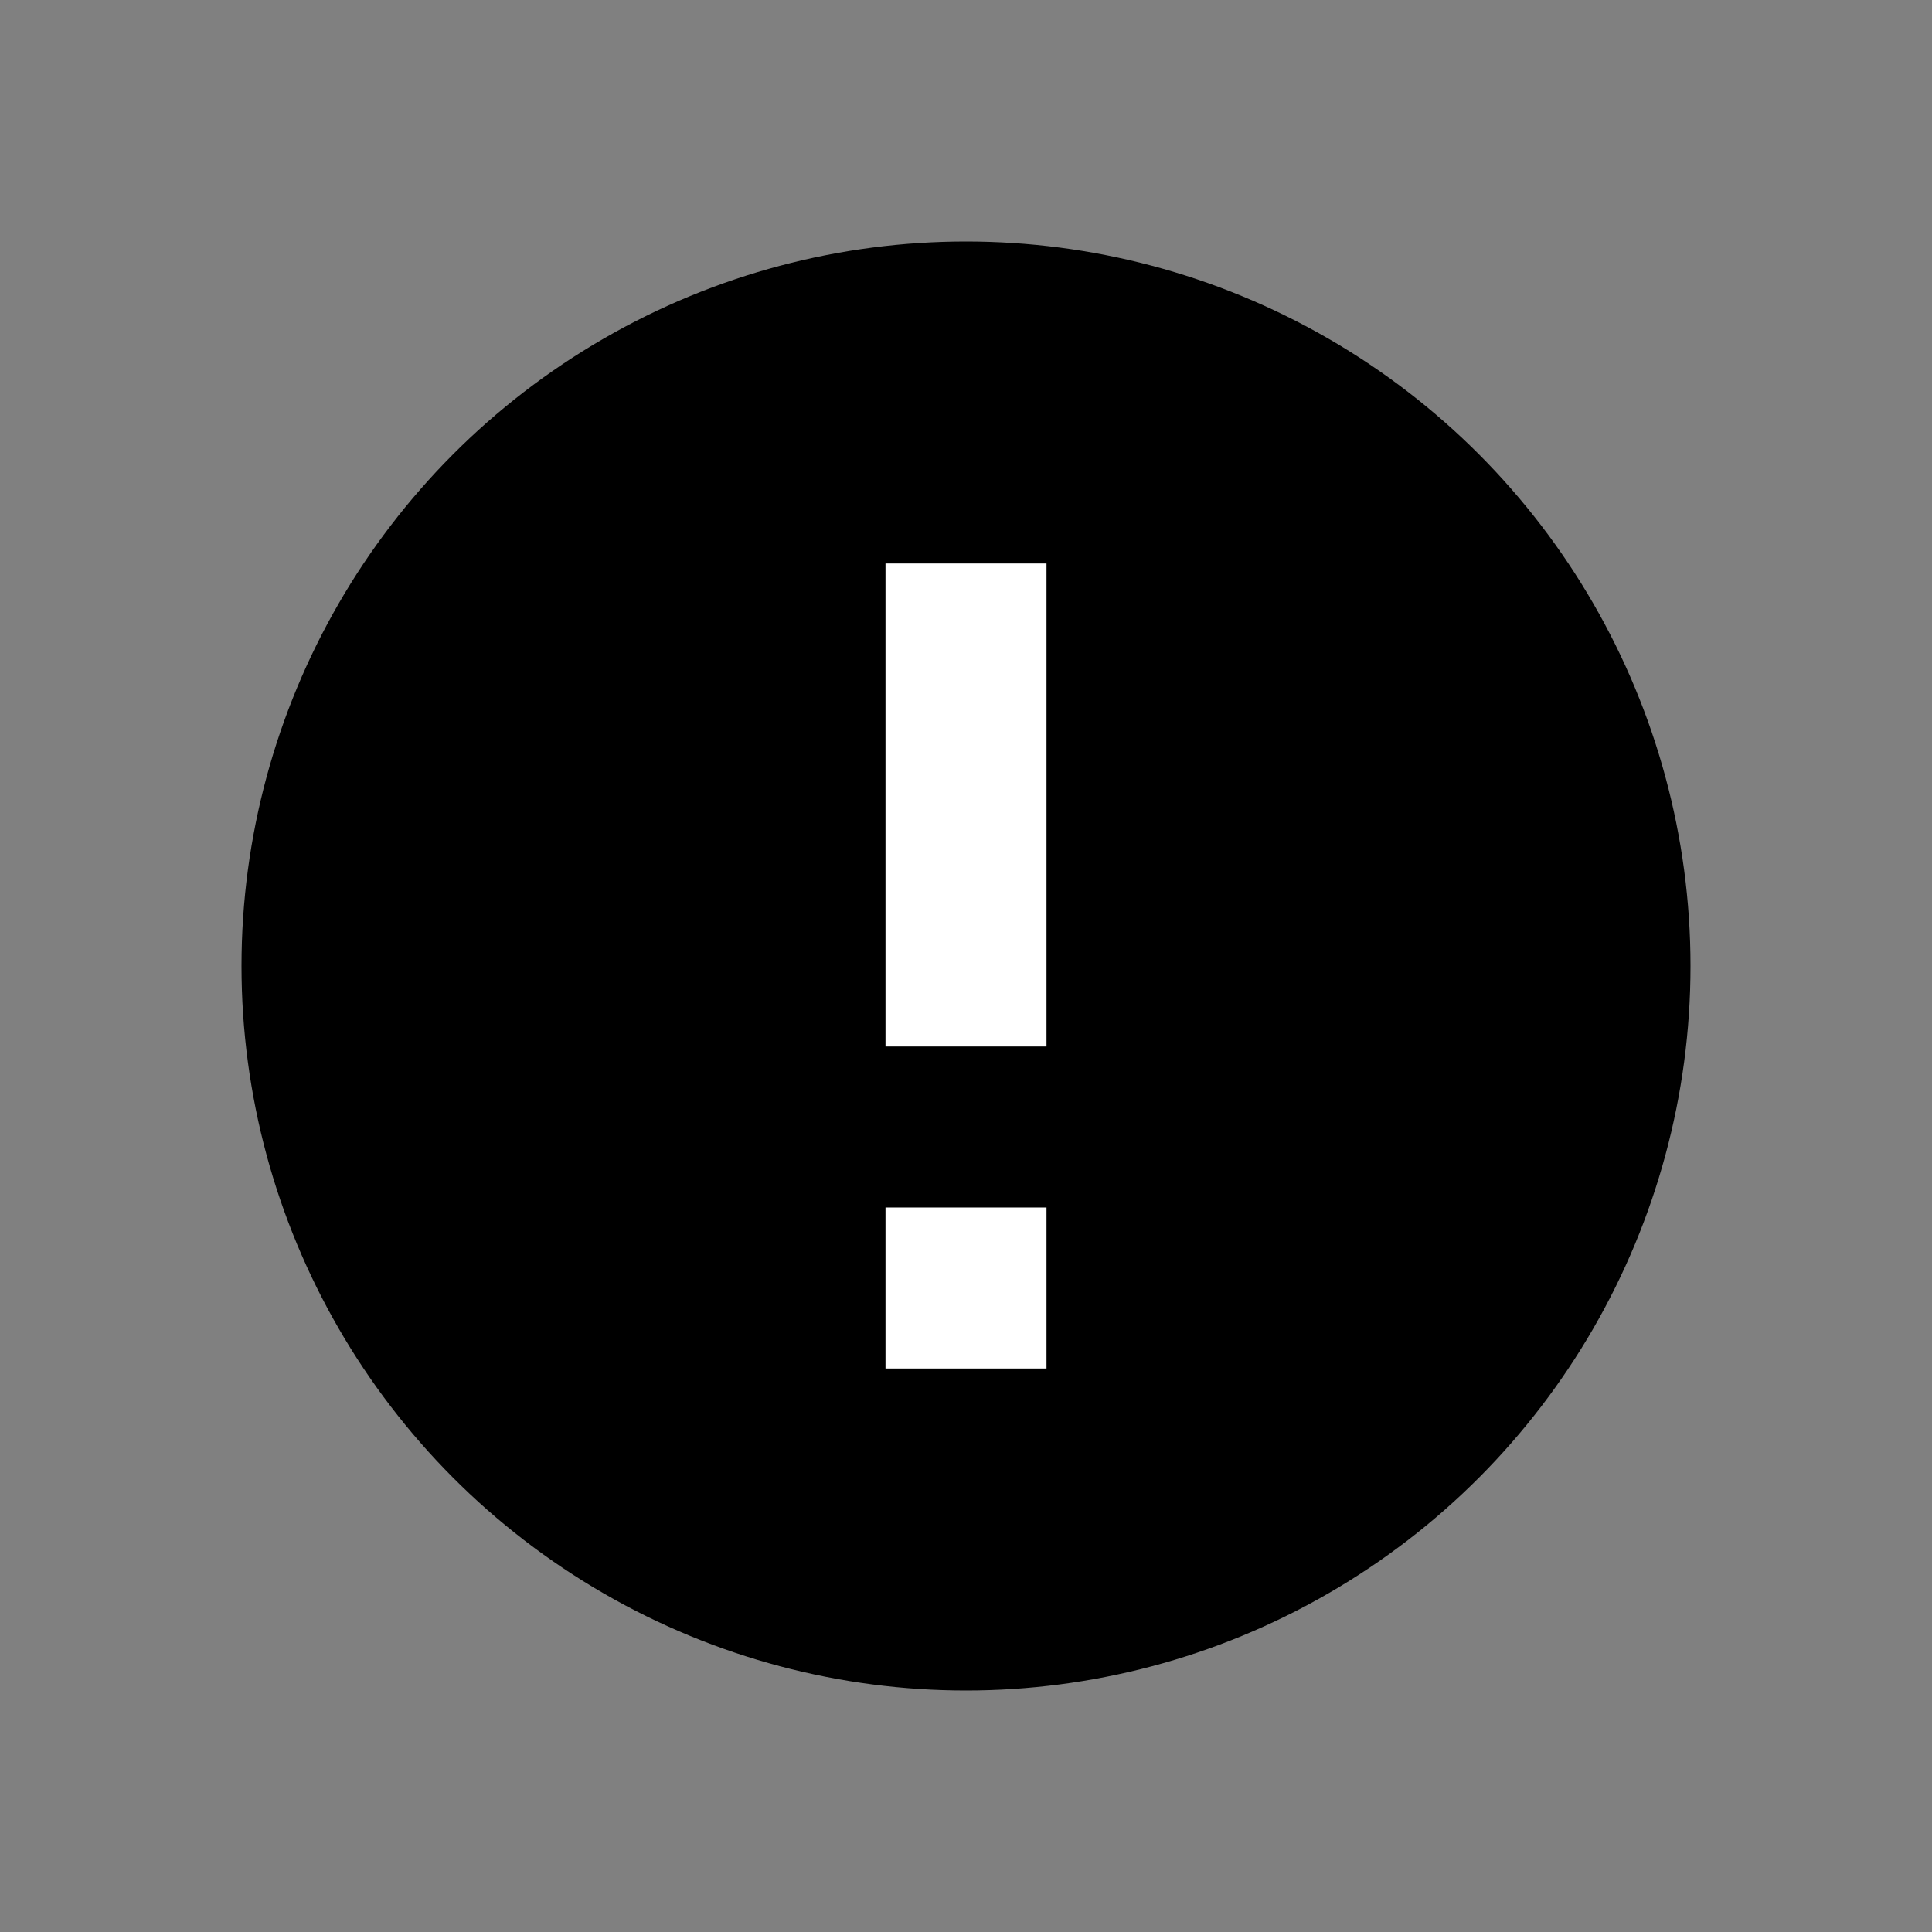 <svg xmlns="http://www.w3.org/2000/svg" viewBox="0 0 24 24" fill="currentColor">
  <rect x="0" y="0" width="24" height="24" fill="#808080" stroke="none"/>
  <circle cx="12" cy="12" r="9"/>
  <path d="M11 7h2v6h-2V7zm0 8h2v2h-2v-2z" fill="#fff"/>
</svg>


